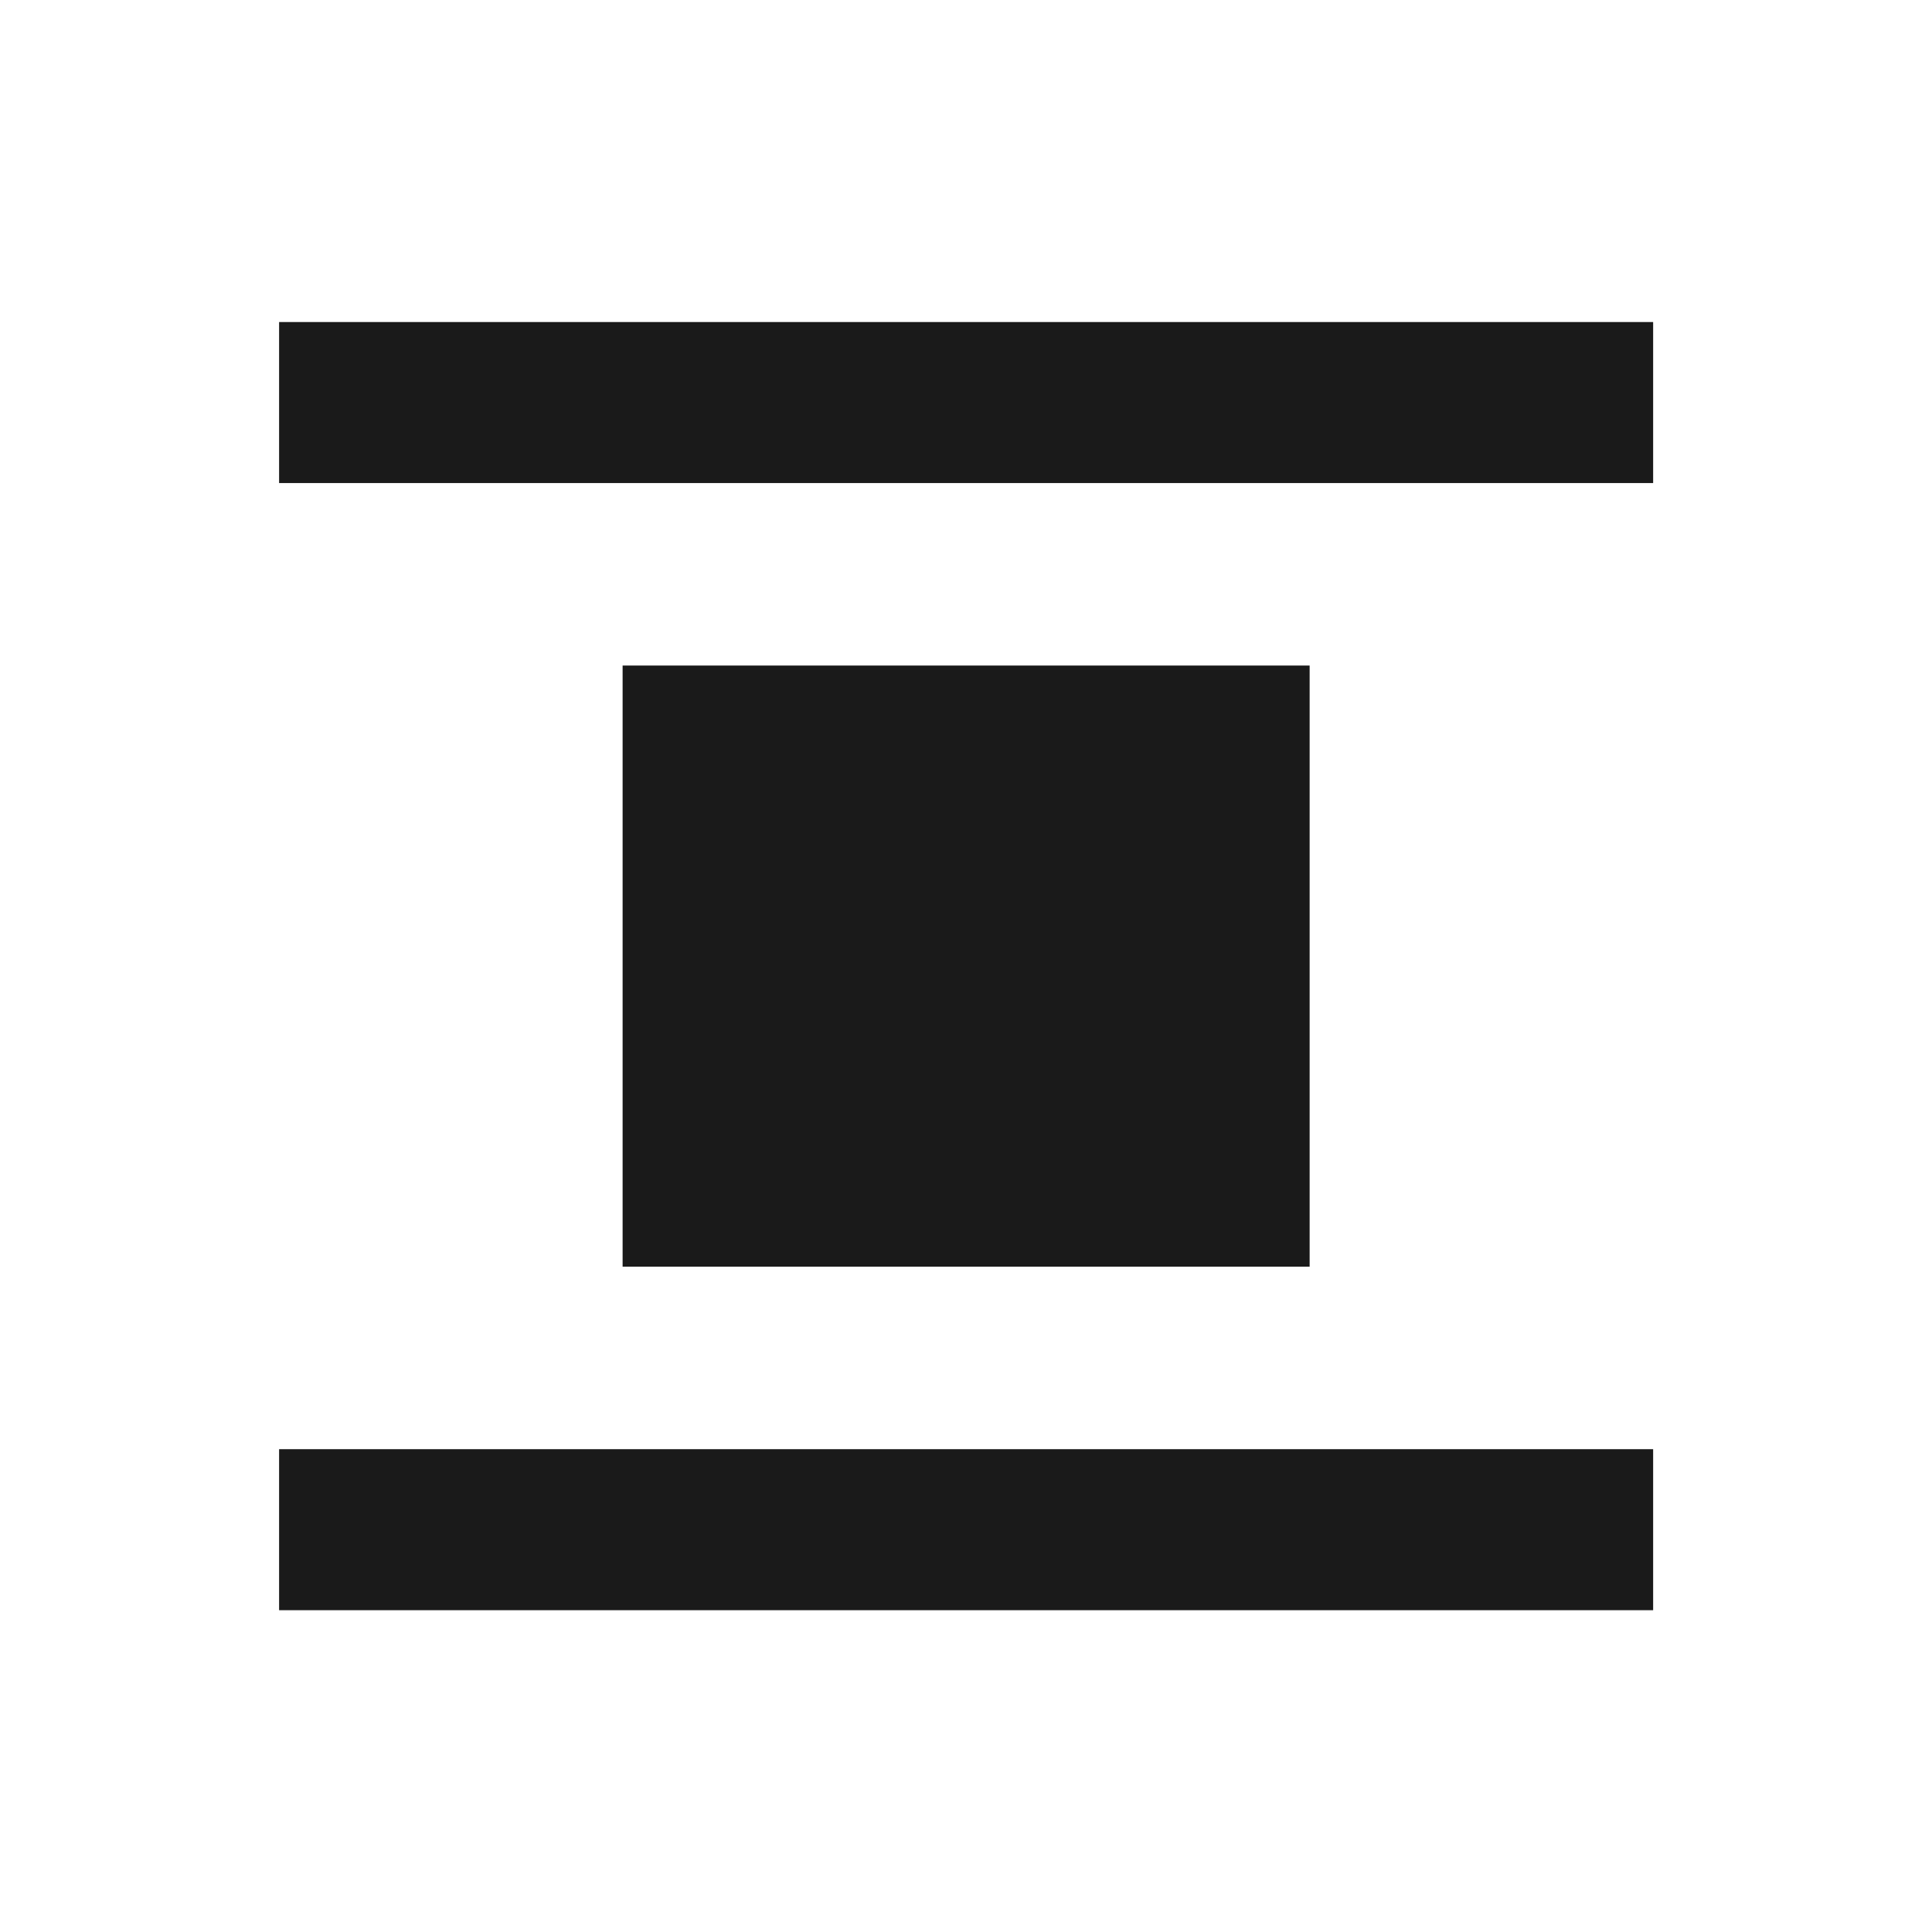 <?xml version="1.0" encoding="UTF-8" standalone="no"?>
<!-- Created with Inkscape (http://www.inkscape.org/) -->

<svg
   xmlns:dc="http://purl.org/dc/elements/1.1/"
   xmlns:cc="http://creativecommons.org/ns#"
   xmlns:rdf="http://www.w3.org/1999/02/22-rdf-syntax-ns#"
   xmlns:svg="http://www.w3.org/2000/svg"
   xmlns="http://www.w3.org/2000/svg"
   xmlns:sodipodi="http://sodipodi.sourceforge.net/DTD/sodipodi-0.dtd"
   xmlns:inkscape="http://www.inkscape.org/namespaces/inkscape"
   width="48"
   height="48"
   id="svg2"
   version="1.1"
   inkscape:version="0.48+devel r12381"
   sodipodi:docname="format-justify-center.svg">
  <defs
     id="defs4" />
  <sodipodi:namedview
     id="base"
     pagecolor="#ffffff"
     bordercolor="#666666"
     borderopacity="1.0"
     inkscape:pageopacity="0.0"
     inkscape:pageshadow="2"
     inkscape:zoom="7.9195959"
     inkscape:cx="-1.0329833"
     inkscape:cy="33.082496"
     inkscape:document-units="px"
     inkscape:current-layer="layer1"
     showgrid="false"
     inkscape:window-width="1366"
     inkscape:window-height="714"
     inkscape:window-x="0"
     inkscape:window-y="30"
     inkscape:window-maximized="1" />
  <g
     inkscape:label="Capa 1"
     inkscape:groupmode="layer"
     id="layer1"
     transform="translate(0,-1004.362)">
    <g
       style="fill:#1a1a1a;display:inline"
       id="g4049"
       transform="matrix(2.667,0,0,2.667,2.683,1007.029)">
      <g
         id="layer1-2"
         inkscape:label="Calque 1"
         style="fill:#1a1a1a;display:inline">
        <path
           inkscape:connector-curvature="0"
           id="path614-4"
           style="fill:#1a1a1a;fill-opacity:1;fill-rule:nonzero;stroke:none"
           d="m 11.194,5.2 -6.4,0 0,5.6 6.4,0 L 11.194,5.2 Z" />
        <path
           d="m 1.594,12.5 12.8,0 0,1.5 L 1.594,14 1.594,12.5 Z"
           style="fill:#1a1a1a;fill-opacity:1;fill-rule:nonzero;stroke:none"
           id="path4055"
           inkscape:connector-curvature="0" />
        <path
           inkscape:connector-curvature="0"
           id="path4304"
           style="fill:#1a1a1a;fill-opacity:1;fill-rule:nonzero;stroke:none"
           d="m 1.594,2 12.8,0 0,1.5 -12.8,0 L 1.594,2 Z" />
      </g>
    </g>
  </g>
</svg>

